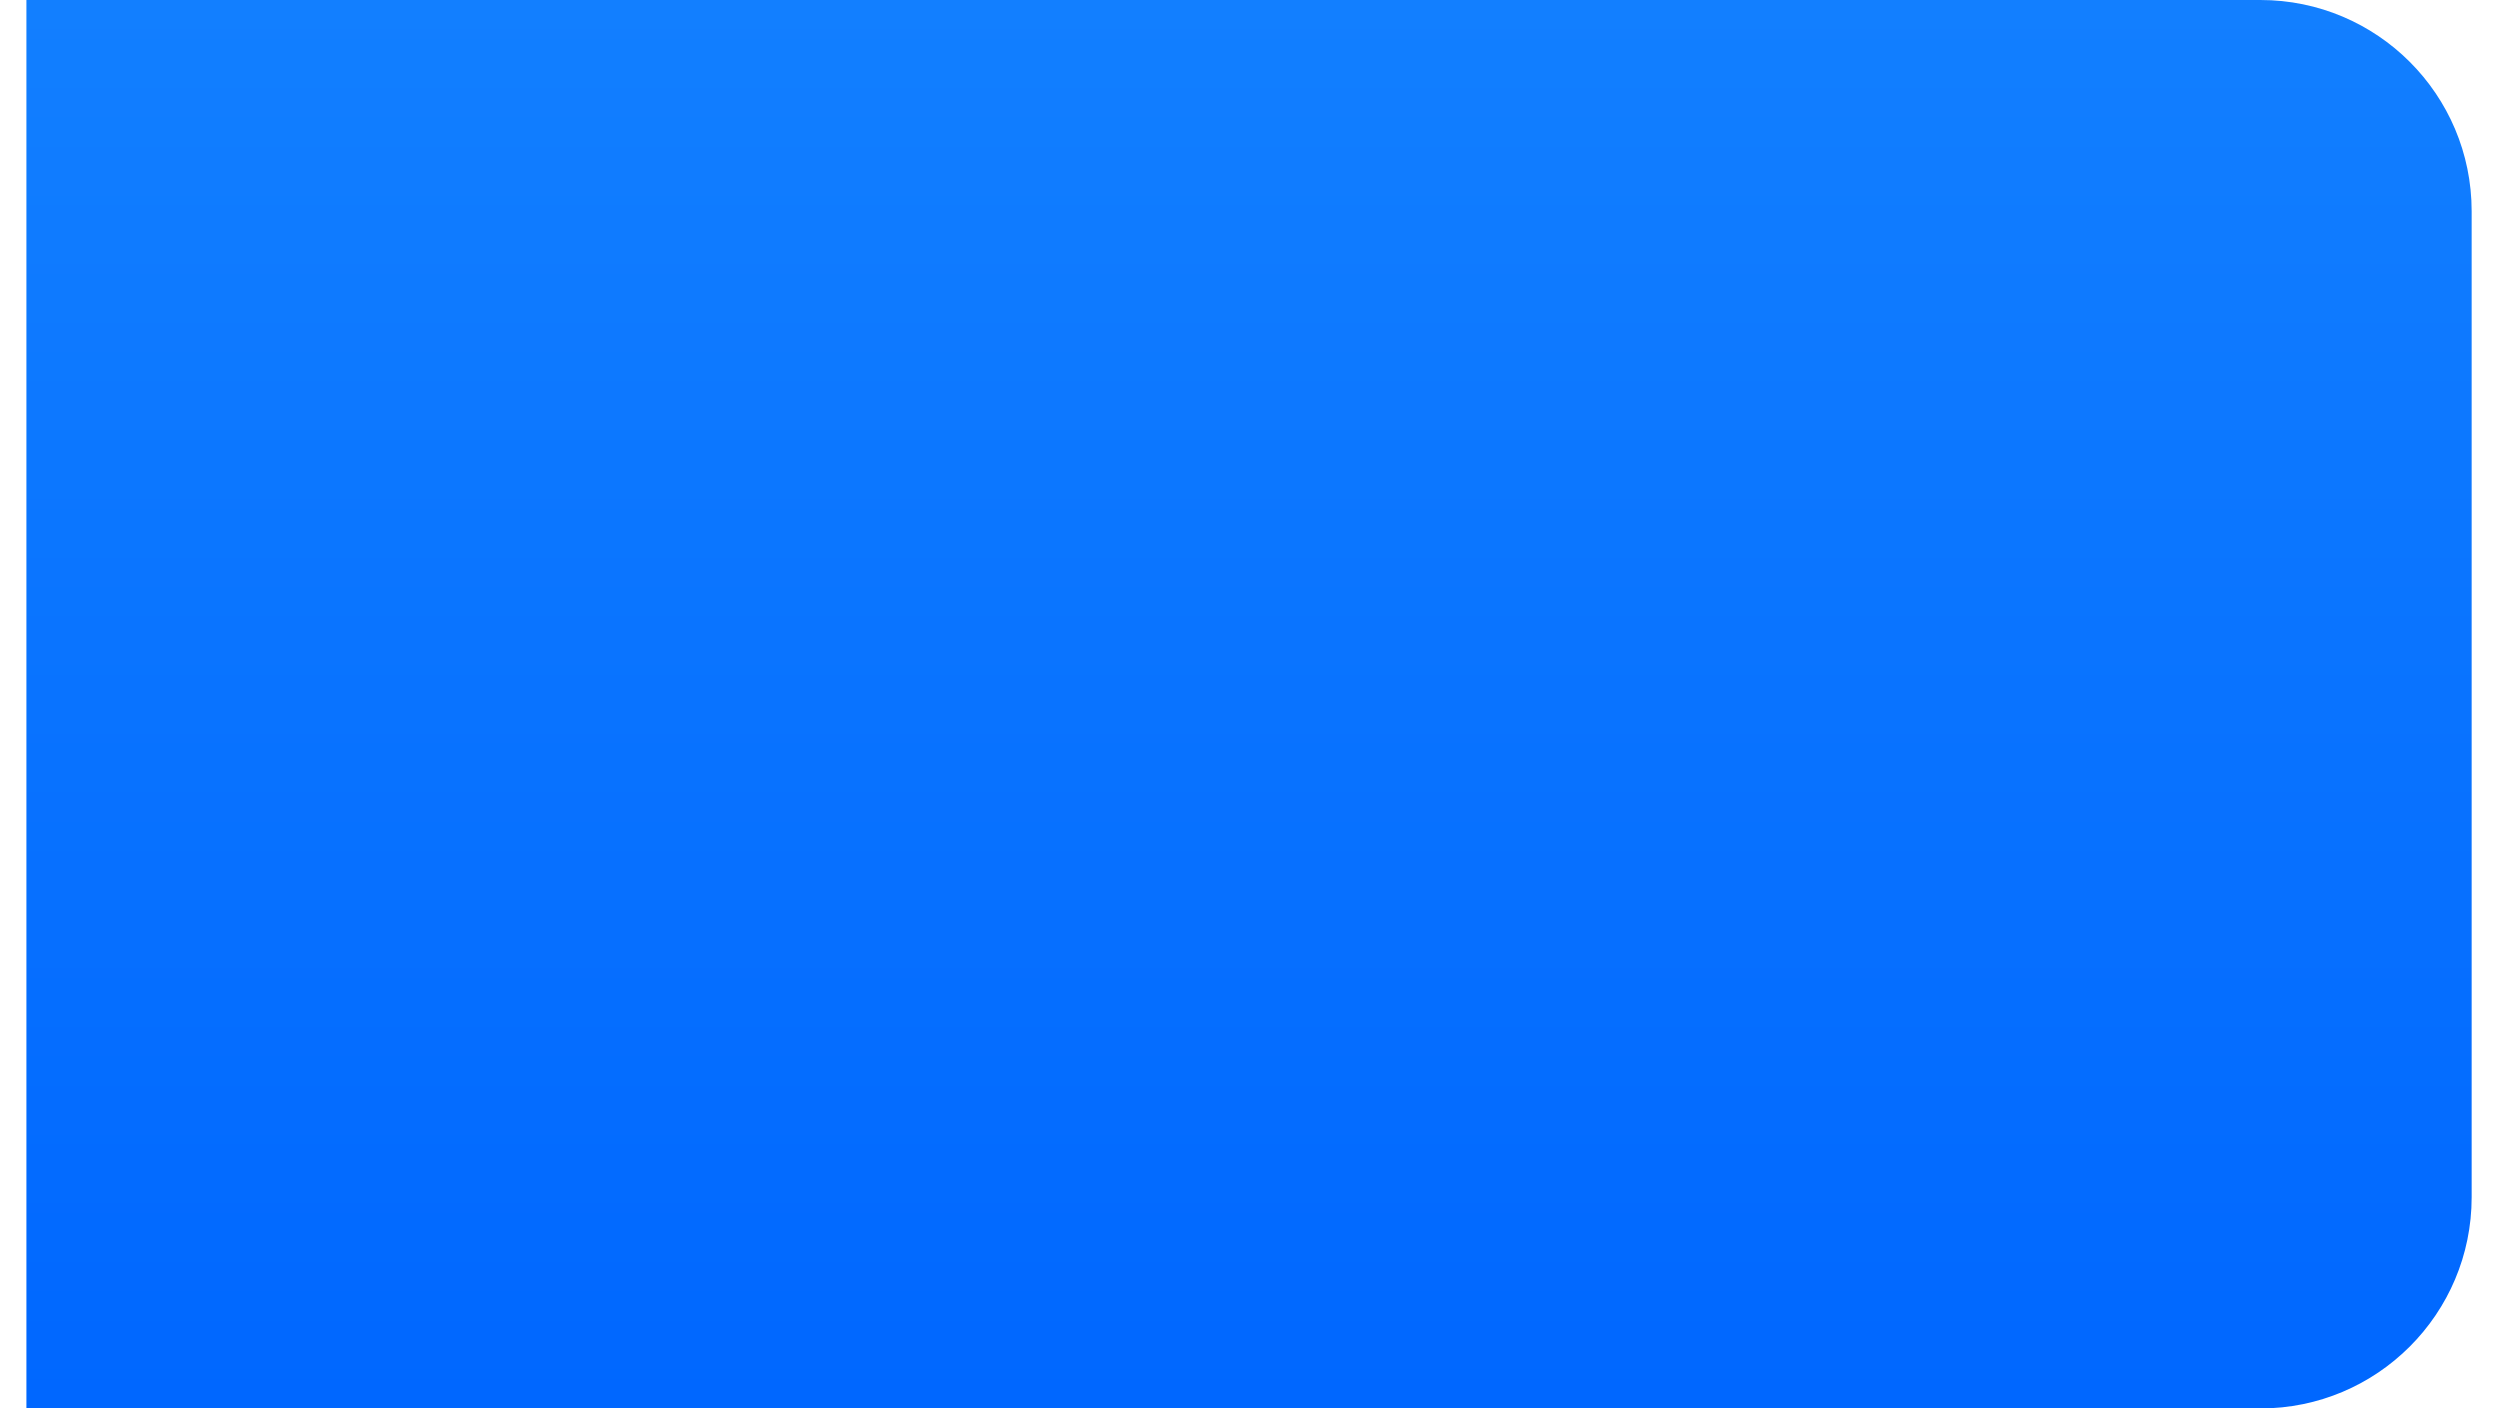 <svg width="71" height="40" viewBox="0 0 71 40" fill="none" xmlns="http://www.w3.org/2000/svg">
<path fill-rule="evenodd" clip-rule="evenodd" d="M0.75 0H64.195C67.508 0 70.195 2.686 70.195 6V34C70.195 37.314 67.508 40 64.195 40H0.75V0Z" fill="url(#paint0_linear_6_370)"/>
<defs>
<linearGradient id="paint0_linear_6_370" x1="35.472" y1="0" x2="35.472" y2="40" gradientUnits="userSpaceOnUse">
<stop stop-color="#127FFF"/>
<stop offset="1" stop-color="#0067FF"/>
</linearGradient>
</defs>
</svg>
